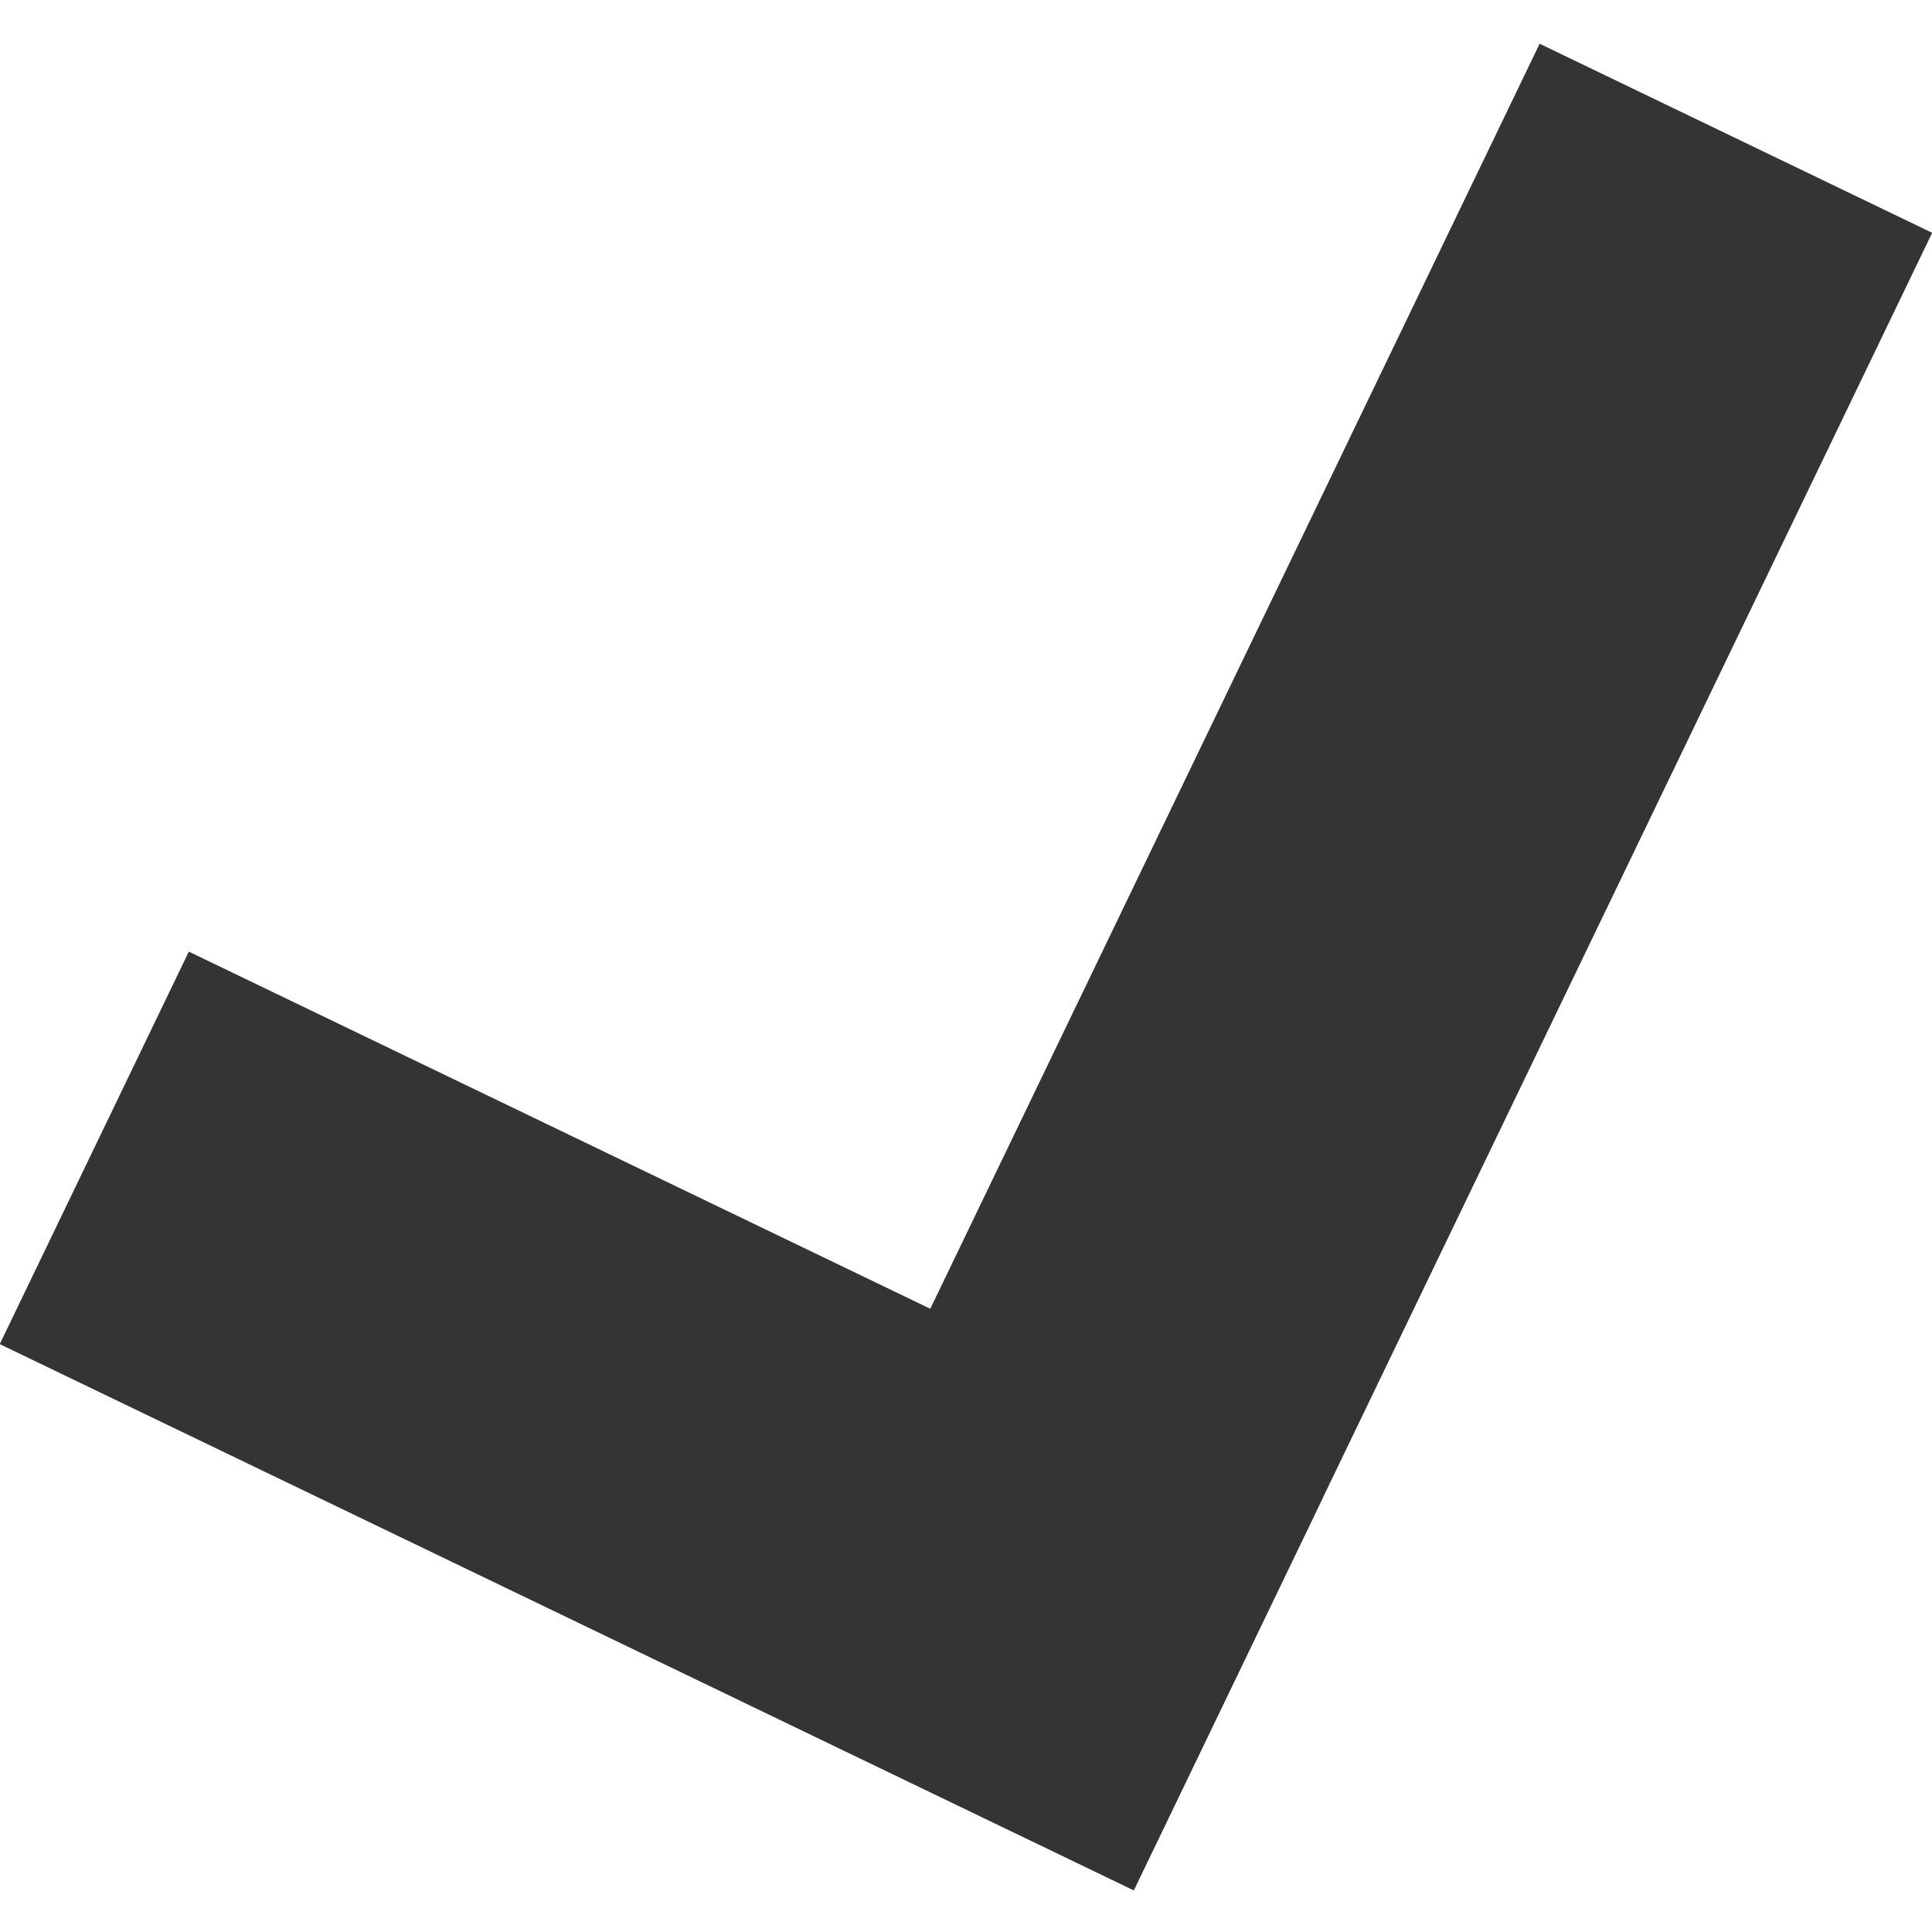 <?xml version="1.0" encoding="utf-8"?>
<!-- Generator: Adobe Illustrator 16.0.4, SVG Export Plug-In . SVG Version: 6.00 Build 0)  -->
<!DOCTYPE svg PUBLIC "-//W3C//DTD SVG 1.1//EN" "http://www.w3.org/Graphics/SVG/1.1/DTD/svg11.dtd">
<svg version="1.1" id="Layer_1" xmlns="http://www.w3.org/2000/svg" xmlns:xlink="http://www.w3.org/1999/xlink" x="0px" y="0px"
	 width="44px" height="44px" viewBox="0 0 44 44" enable-background="new 0 0 44 44" xml:space="preserve">
<polygon display="none" fill="#353434" points="36.054,2.441 21.295,31.044 4.667,22.438 0.442,30.609 17.07,39.218 17.07,39.218 
	25.245,43.435 44.228,6.657 "/>
<rect x="0.733" y="27.399" transform="matrix(0.901 0.434 -0.434 0.901 15.531 -3.332)" fill="#353434" width="28.662" height="9.921"/>
<rect x="25.481" y="1.078" transform="matrix(-0.901 -0.434 0.434 -0.901 48.314 55.075)" fill="#353434" width="9.922" height="41.89"/>
</svg>

